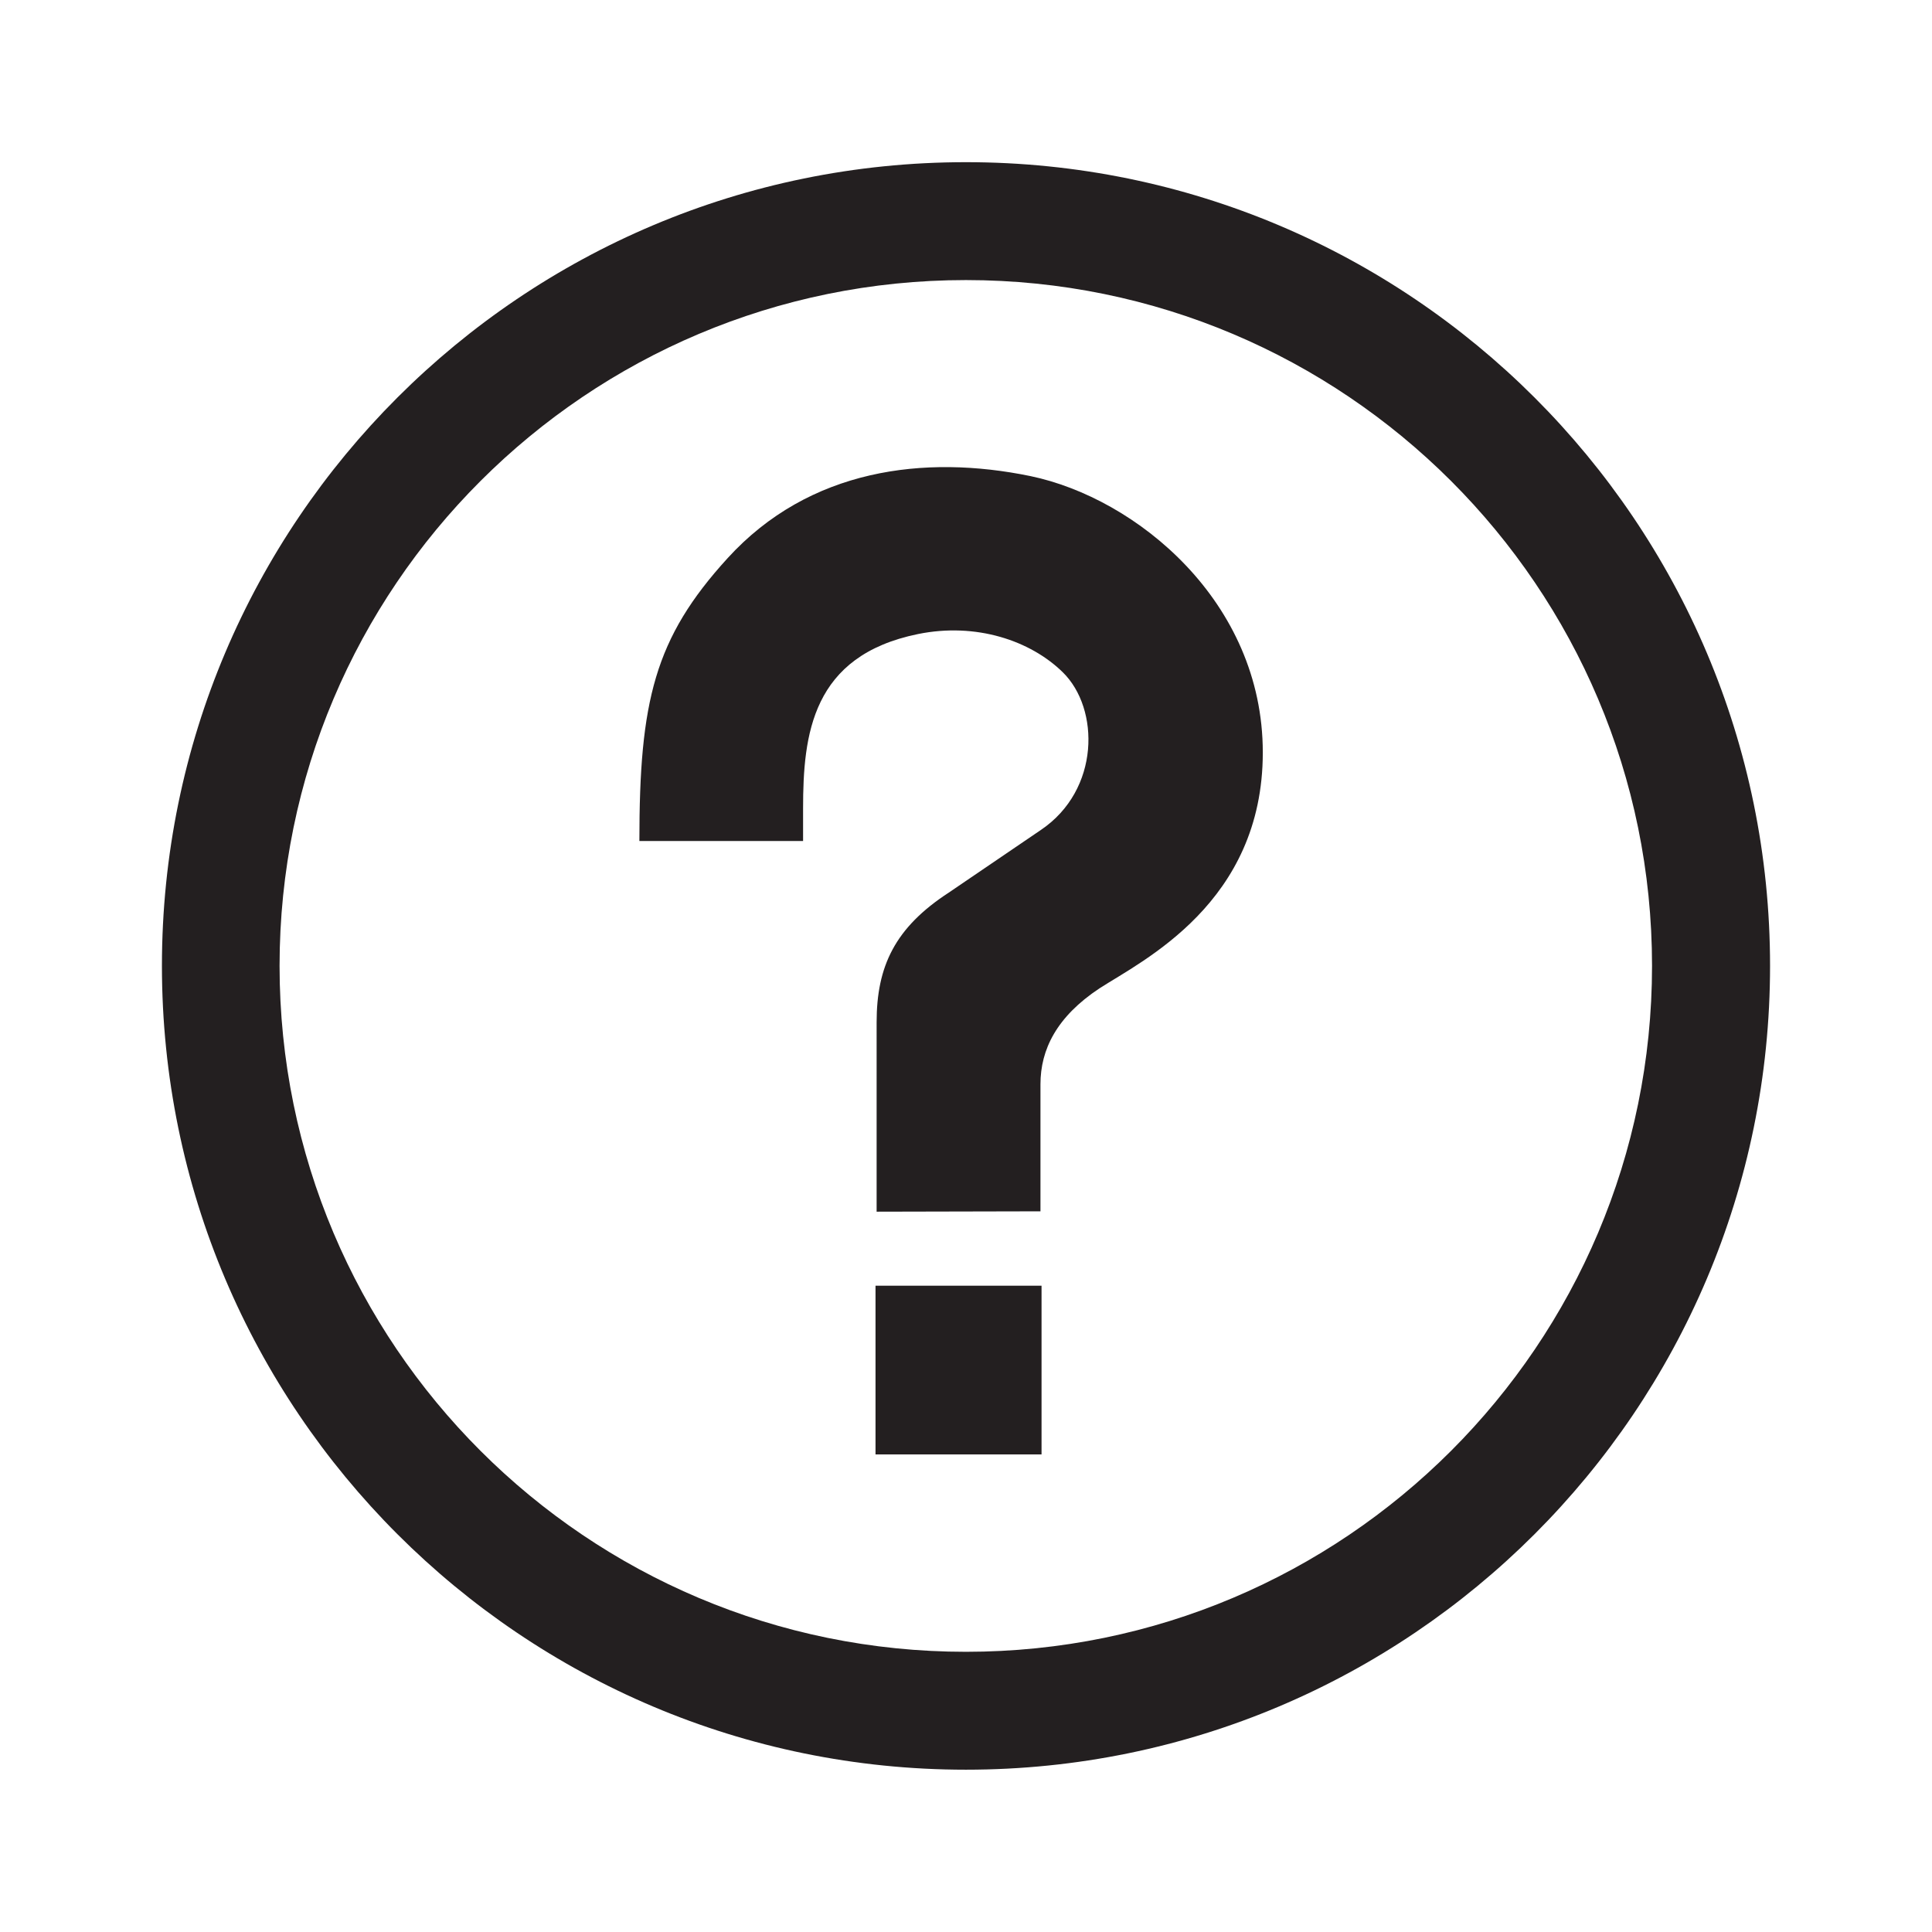 <?xml version="1.0" encoding="UTF-8" standalone="no"?>
<svg
   xmlns:dc="http://purl.org/dc/elements/1.1/"
   xmlns:cc="http://creativecommons.org/ns#"
   xmlns:rdf="http://www.w3.org/1999/02/22-rdf-syntax-ns#"
   xmlns:svg="http://www.w3.org/2000/svg"
   xmlns="http://www.w3.org/2000/svg"
   xmlns:sodipodi="http://sodipodi.sourceforge.net/DTD/sodipodi-0.dtd"
   xmlns:inkscape="http://www.inkscape.org/namespaces/inkscape"
   inkscape:version="1.0beta2 (unknown)"
   sodipodi:docname="help.svg"
   id="svg903"
   version="1.1"
   viewBox="-0.258 -0.548 123.547 123.539"
   enable-background="new -0.258 -0.548 123.547 123.539">
  <defs
     id="defs907" />
  <sodipodi:namedview
     inkscape:current-layer="svg903"
     inkscape:window-maximized="1"
     inkscape:window-y="0"
     inkscape:window-x="0"
     inkscape:cy="61.769501"
     inkscape:cx="61.773499"
     inkscape:zoom="6.4190255"
     showgrid="false"
     id="namedview905"
     inkscape:window-height="1016"
     inkscape:window-width="1920"
     inkscape:pageshadow="2"
     inkscape:pageopacity="0"
     guidetolerance="10"
     gridtolerance="10"
     objecttolerance="10"
     borderopacity="1"
     inkscape:document-rotation="0"
     bordercolor="#666666"
     pagecolor="#ffffff" />
  <g
     transform="translate(-1.583,-0.279)"
     id="g914">
    <path
       inkscape:connector-curvature="0"
       d="m 63.094,105.36 c 24.219,0 43.875,-19.633 43.875,-43.867 0,-24.219 -19.656,-43.852 -43.875,-43.852 -24.242,0 -43.891,19.633 -43.891,43.852 0,24.234 19.649,43.867 43.891,43.867 z M 11.68,61.493 c 0,-28.391 23.023,-51.391 51.414,-51.391 28.398,0 51.422,23 51.422,51.391 0,28.383 -23.023,51.406 -51.422,51.406 -28.391,0 -51.414,-23.023 -51.414,-51.406 z"
       fill="#231f20"
       id="path897" />
    <path
       inkscape:connector-curvature="0"
       d="M 57.383,77.215 67.86,77.192 v -8.125 c 0,-2.227 1.039,-4.32 3.773,-6.133 2.758,-1.781 10.445,-5.469 10.445,-15.086 0,-9.641 -8.07,-16.258 -14.859,-17.672 -6.781,-1.398 -14.148,-0.469 -19.359,5.242 -4.688,5.133 -5.648,9.156 -5.648,18.094 H 52.68 v -2.078 c 0,-4.734 0.555,-9.766 7.344,-11.156 3.719,-0.758 7.195,0.414 9.266,2.445 2.367,2.32 2.391,7.516 -1.398,10.078 L 62,56.809 c -3.445,2.242 -4.617,4.711 -4.617,8.297 z"
       fill="#231f20"
       id="path899" />
    <path
       inkscape:connector-curvature="0"
       d="M 57.312,81.949 H 67.929 V 92.738 H 57.312 Z"
       fill="#231f20"
       id="path901" />
  </g>
</svg>
